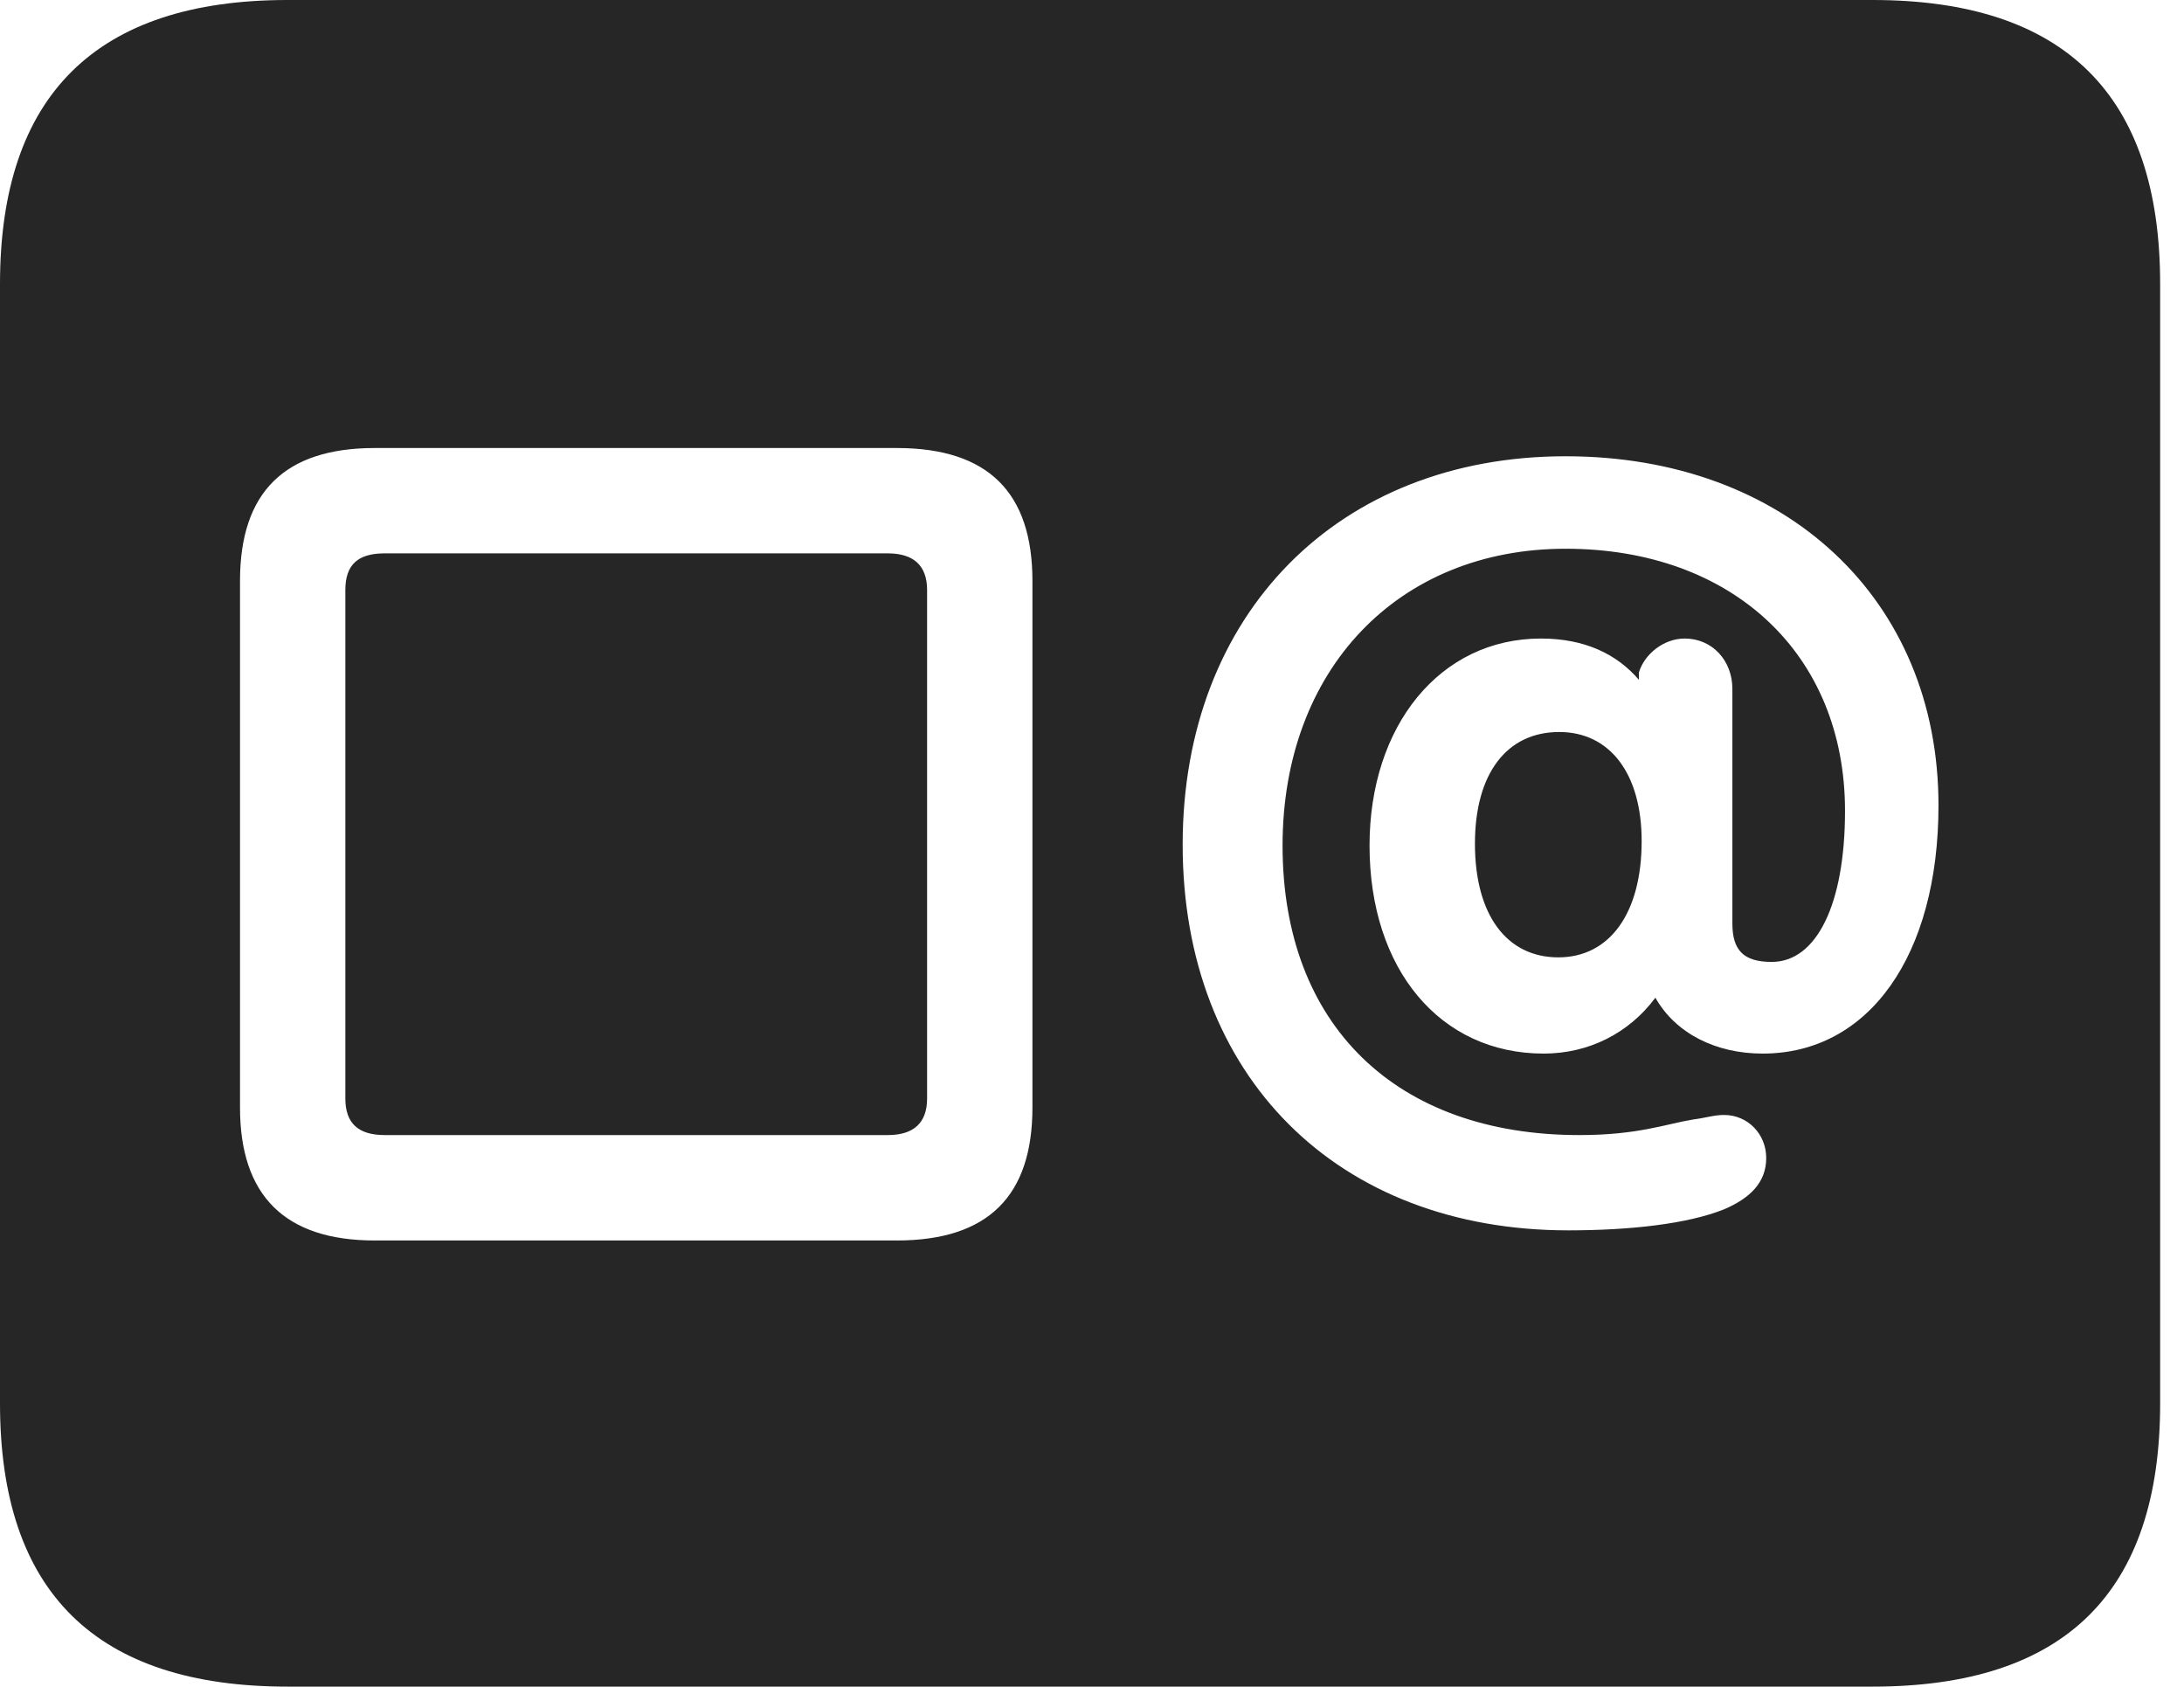 <?xml version="1.0" encoding="UTF-8"?>
<!--Generator: Apple Native CoreSVG 326-->
<!DOCTYPE svg
PUBLIC "-//W3C//DTD SVG 1.1//EN"
       "http://www.w3.org/Graphics/SVG/1.1/DTD/svg11.dtd">
<svg version="1.1" xmlns="http://www.w3.org/2000/svg" xmlns:xlink="http://www.w3.org/1999/xlink" viewBox="0 0 32.594 25.17">
 <g>
  <rect height="25.17" opacity="0" width="32.594" x="0" y="0"/>
  <path d="M32.238 4.238L32.238 20.945C32.238 23.762 30.816 25.17 27.945 25.17L4.293 25.17C1.436 25.17 0 23.762 0 20.945L0 4.238C0 1.422 1.436 0 4.293 0L27.945 0C30.816 0 32.238 1.422 32.238 4.238ZM5.592 6.686C4.252 6.686 3.582 7.342 3.582 8.668L3.582 16.529C3.582 17.842 4.252 18.512 5.592 18.512L13.385 18.512C14.752 18.512 15.408 17.842 15.408 16.529L15.408 8.668C15.408 7.355 14.752 6.686 13.385 6.686ZM17.65 12.605C17.65 16.064 19.961 18.361 23.406 18.361C24.322 18.361 25.184 18.266 25.73 18.047C26.113 17.883 26.359 17.65 26.359 17.281C26.359 16.926 26.086 16.639 25.73 16.639C25.58 16.639 25.471 16.68 25.266 16.707C24.855 16.775 24.445 16.939 23.57 16.939C20.836 16.939 19.141 15.299 19.141 12.619C19.141 9.994 20.863 8.189 23.365 8.189C25.854 8.189 27.535 9.762 27.535 12.1C27.535 13.494 27.111 14.355 26.441 14.355C26.018 14.355 25.854 14.178 25.854 13.781L25.854 10.281C25.854 9.857 25.553 9.529 25.143 9.529C24.828 9.529 24.541 9.762 24.459 10.035L24.459 10.145C24.131 9.762 23.652 9.529 22.996 9.529C21.492 9.529 20.439 10.828 20.439 12.619C20.439 14.465 21.492 15.723 23.037 15.723C23.707 15.723 24.309 15.422 24.705 14.889C25.006 15.422 25.607 15.723 26.305 15.723C27.891 15.723 28.93 14.26 28.93 12.018C28.93 8.941 26.646 6.809 23.365 6.809C19.975 6.809 17.65 9.16 17.65 12.605ZM13.836 8.805L13.836 16.393C13.836 16.762 13.631 16.939 13.248 16.939L5.742 16.939C5.346 16.939 5.154 16.762 5.154 16.393L5.154 8.805C5.154 8.422 5.346 8.258 5.742 8.258L13.248 8.258C13.631 8.258 13.836 8.436 13.836 8.805ZM24.5 12.551C24.5 13.631 24.021 14.287 23.256 14.287C22.49 14.287 22.012 13.658 22.012 12.592C22.012 11.539 22.49 10.924 23.27 10.924C24.021 10.924 24.5 11.539 24.5 12.551Z" fill="black" fill-opacity="0.85"/>
 </g>
</svg>
